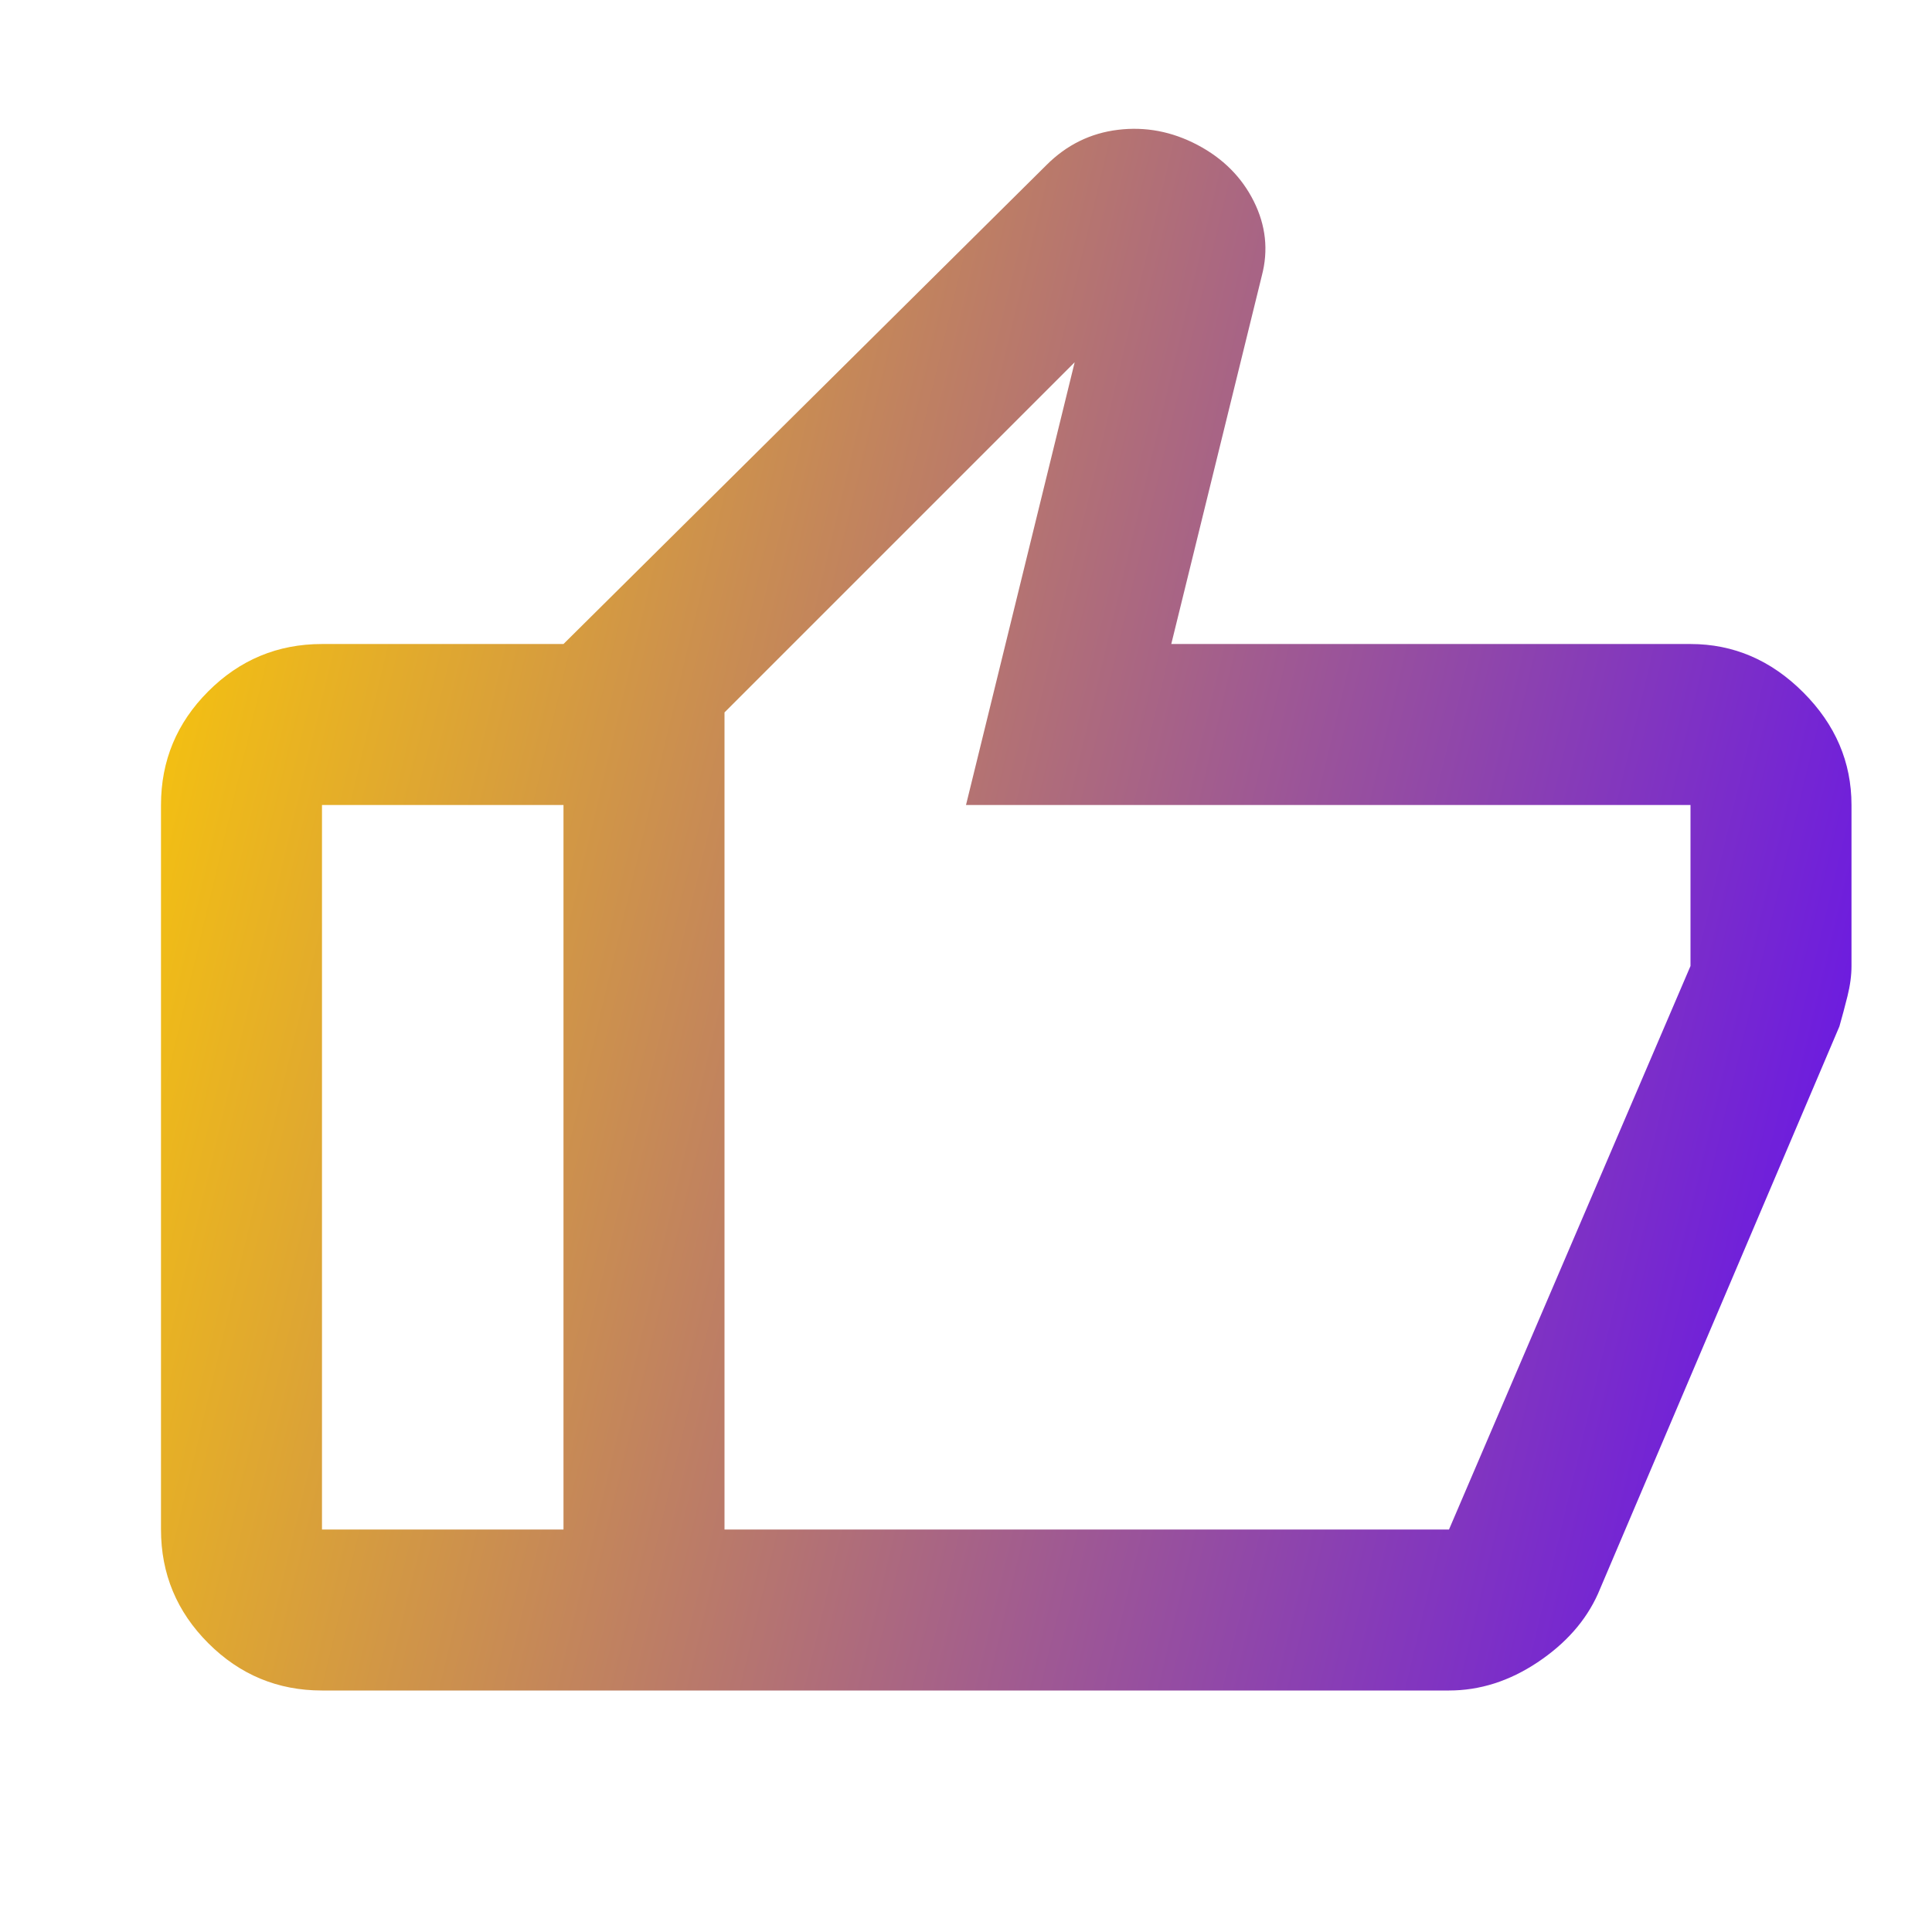 <svg width="100" height="100" viewBox="0 0 100 100" fill="none" xmlns="http://www.w3.org/2000/svg">
<g id="Icon / thumb_up">
<mask id="mask0_231_1570" style="mask-type:alpha" maskUnits="userSpaceOnUse" x="0" y="0" width="100" height="100">
<rect id="Bounding box" width="100" height="100" fill="#D9D9D9"/>
</mask>
<g mask="url(#mask0_231_1570)">
<path id="thumb_up" d="M87.5 33.334C89.722 33.334 91.666 34.167 93.333 35.834C95 37.5 95.833 39.445 95.833 41.667V50C95.833 50.486 95.764 51.007 95.625 51.563C95.486 52.118 95.347 52.639 95.208 53.125L82.708 82.5C82.083 83.889 81.041 85.07 79.583 86.042C78.125 87.014 76.597 87.5 75 87.5H29.166V33.334L54.166 8.542C55.208 7.5 56.441 6.893 57.864 6.719C59.288 6.545 60.659 6.806 61.979 7.5C63.298 8.195 64.27 9.167 64.895 10.417C65.52 11.667 65.659 12.952 65.312 14.271L60.625 33.334H87.5ZM37.5 36.875V79.167H75L87.5 50V41.667H50L55.625 18.75L37.5 36.875ZM16.666 87.5C14.375 87.5 12.413 86.684 10.781 85.052C9.149 83.421 8.333 81.459 8.333 79.167V41.667C8.333 39.375 9.149 37.414 10.781 35.782C12.413 34.15 14.375 33.334 16.666 33.334H29.166V41.667H16.666V79.167H29.166V87.5H16.666Z" fill="url(#paint0_linear_231_1570)"/>
</g>
</g>
<defs>
<linearGradient id="paint0_linear_231_1570" x1="8.06" y1="5.896" x2="105.241" y2="29.1" gradientUnits="userSpaceOnUse">
<stop stop-color="#FFCE00"/>
<stop offset="1" stop-color="#6715E8"/>
</linearGradient>
</defs>
</svg>
